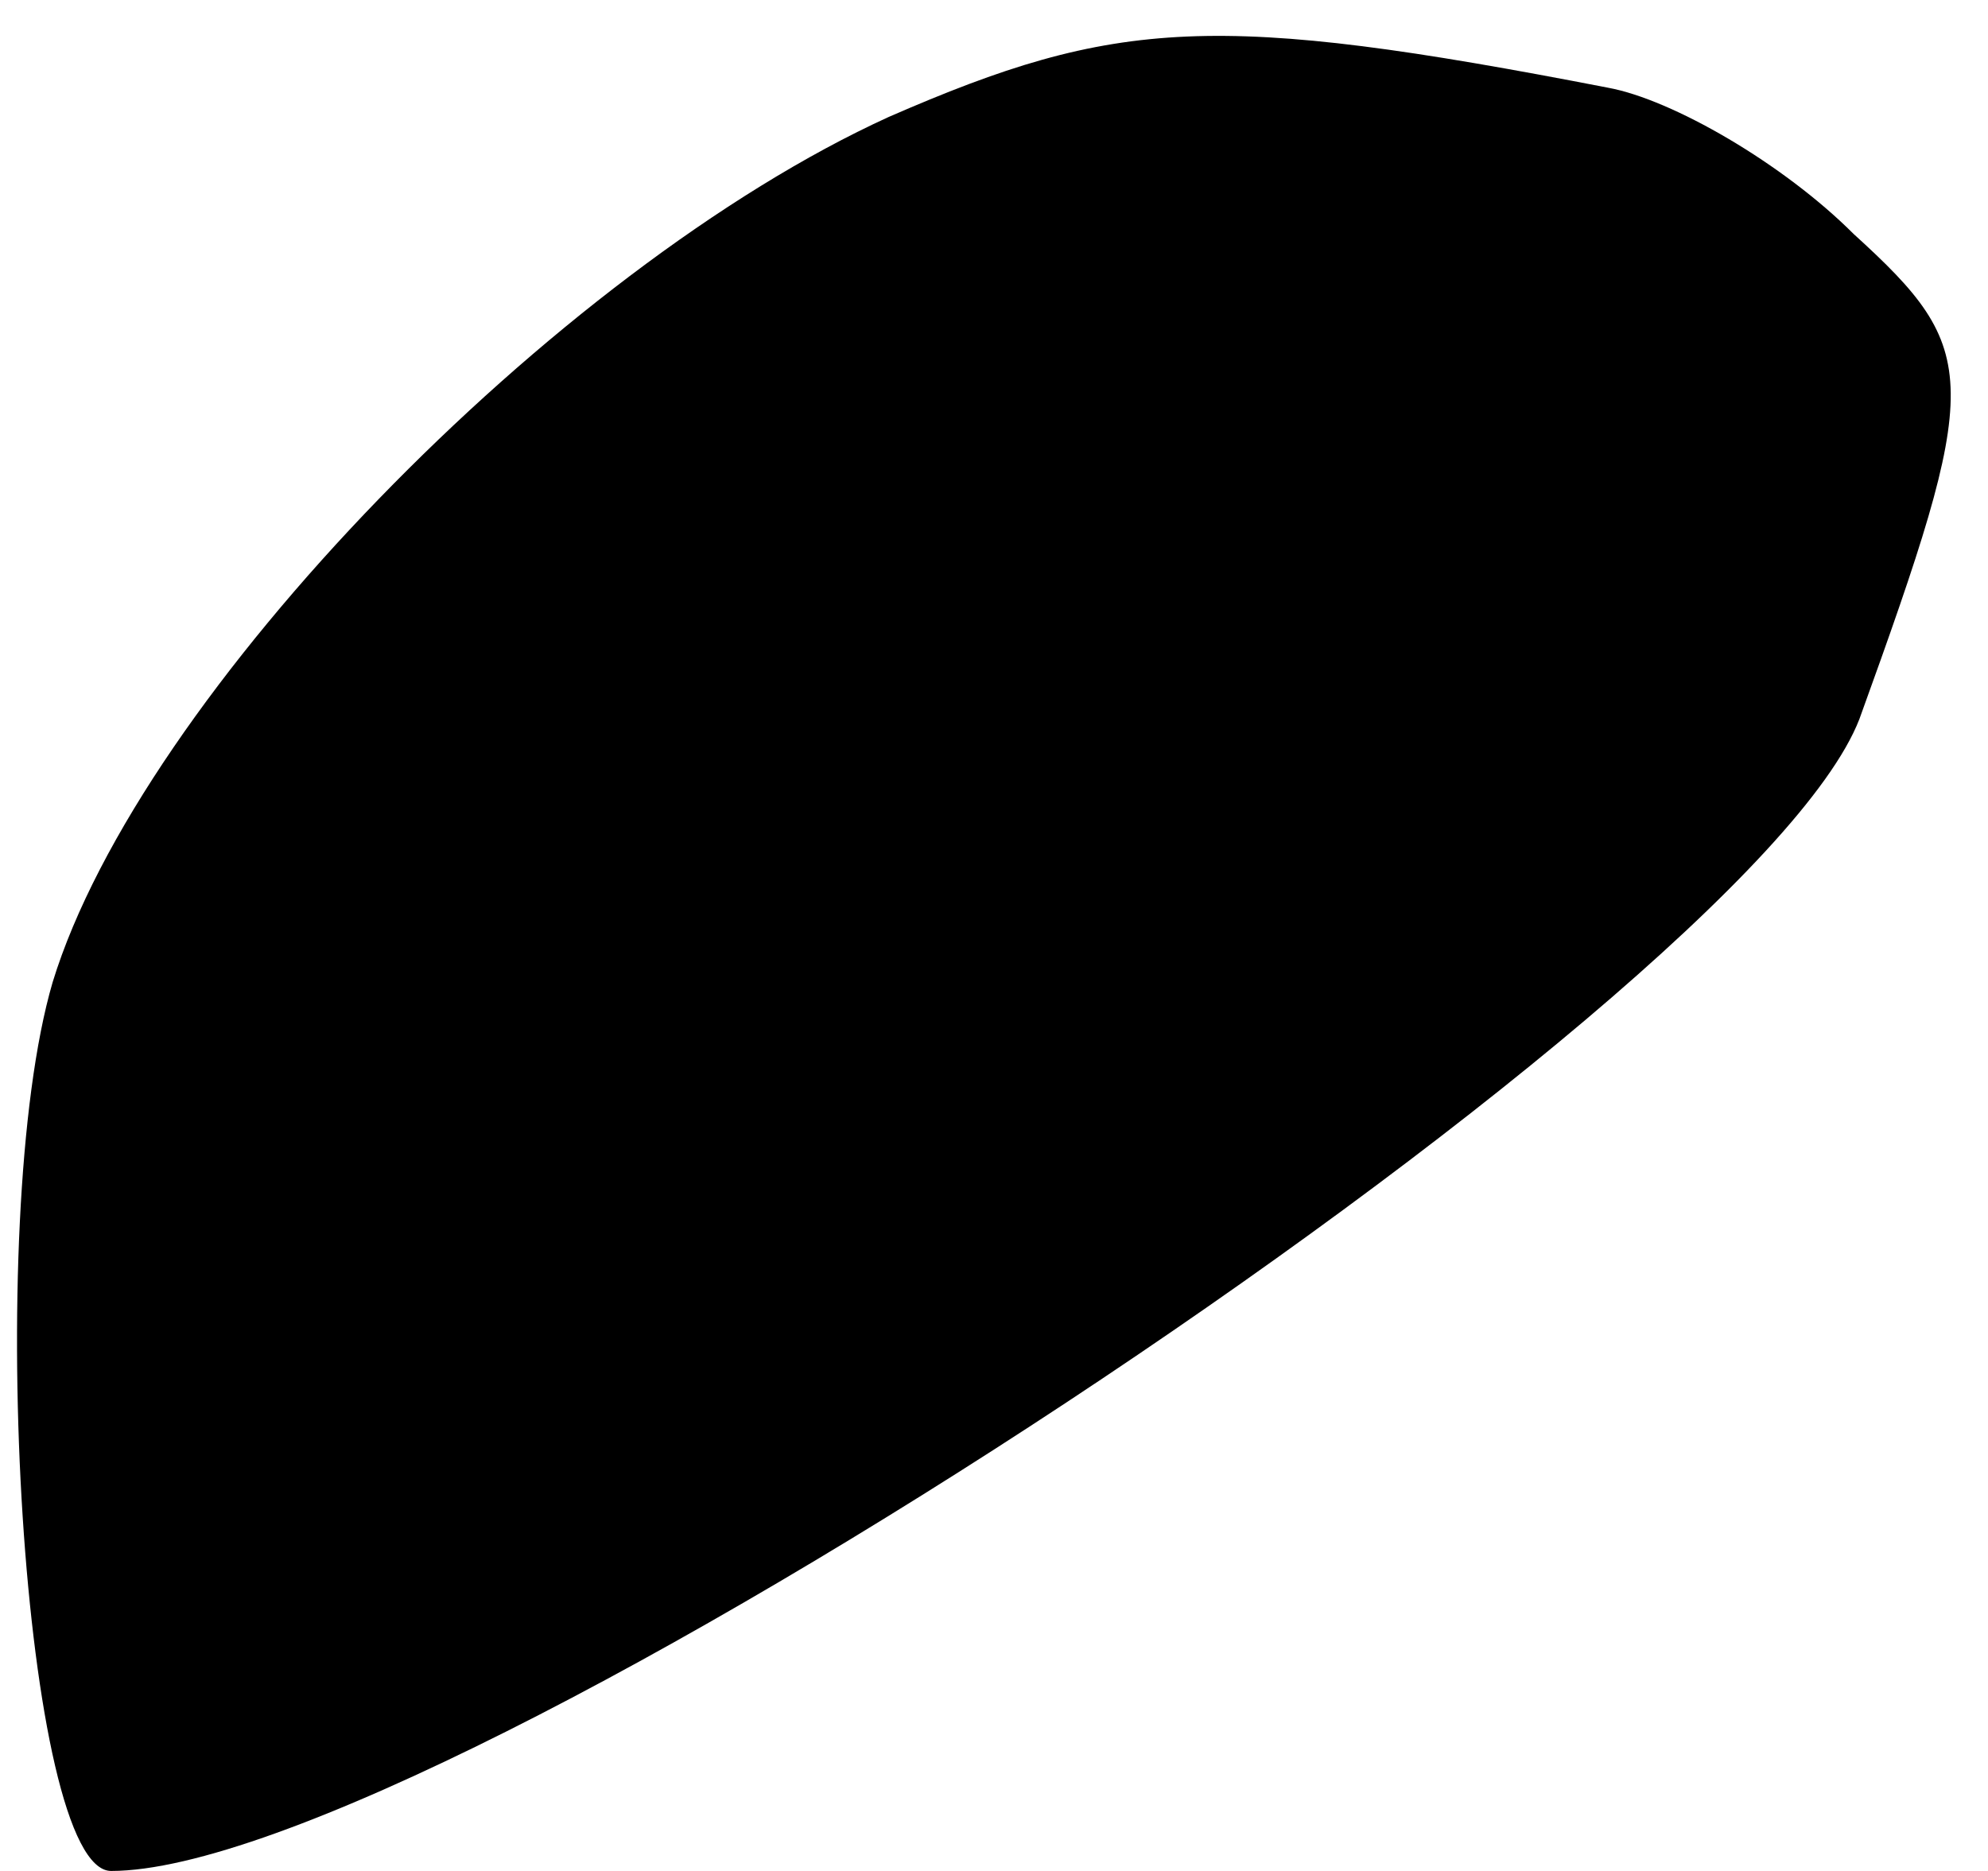 <?xml version="1.0" standalone="no"?>
<!DOCTYPE svg PUBLIC "-//W3C//DTD SVG 20010904//EN"
 "http://www.w3.org/TR/2001/REC-SVG-20010904/DTD/svg10.dtd">
<svg version="1.0" xmlns="http://www.w3.org/2000/svg"
 width="34pt" height="32pt" viewBox="0 0 34 32"
 preserveAspectRatio="xMidYMid meet">
<g transform="translate(0,32) scale(0.1,-0.1)"
fill="#000000" stroke="none">
<path fill="#000000" stroke="none" d="M152 300 c-57 -26 -128 -99 -143 -148
-12 -41 -5 -152 10 -152 56 0 280 148 299 197 21 58 21 63 -1 83 -12 12 -31
23 -42 25 -67 13 -84 12 -123 -5z"/>
</g>
</svg>
